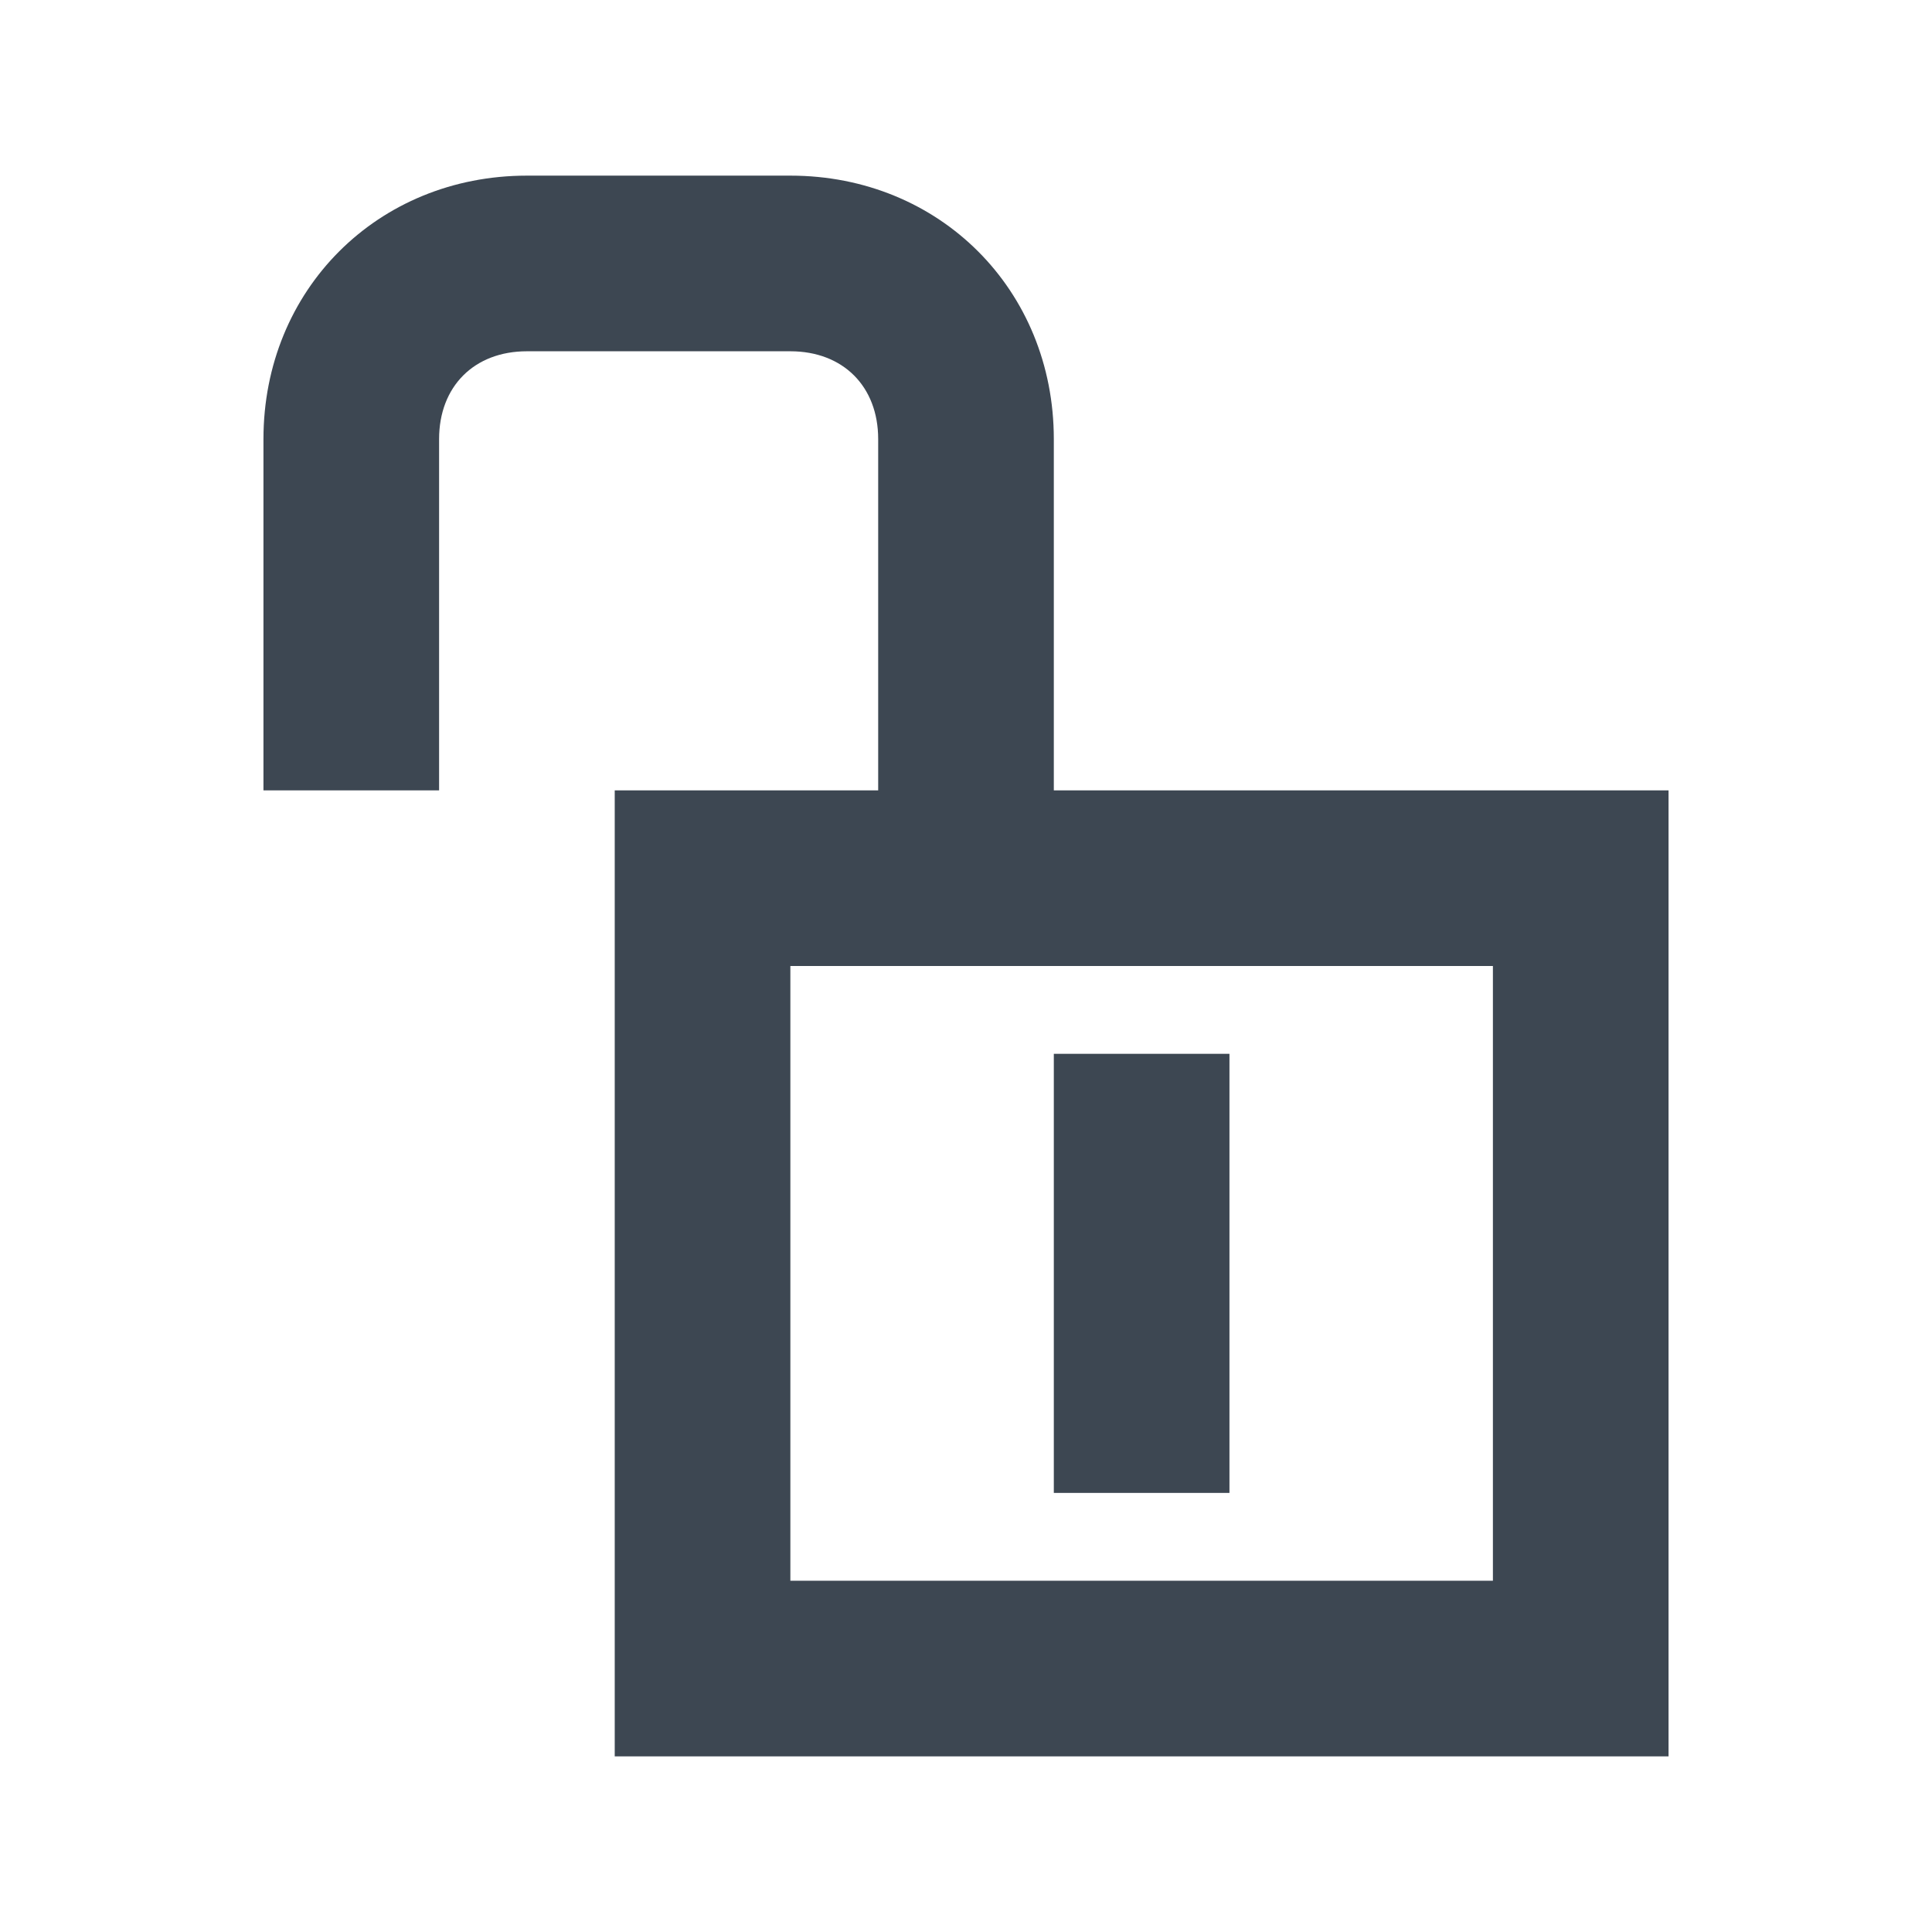 <?xml version="1.0" encoding="UTF-8" standalone="no"?>
<svg width="22px" height="22px" viewBox="0 0 22 22" version="1.1" xmlns="http://www.w3.org/2000/svg" xmlns:xlink="http://www.w3.org/1999/xlink" xmlns:sketch="http://www.bohemiancoding.com/sketch/ns">
    <!-- Generator: Sketch 3.4.4 (17249) - http://www.bohemiancoding.com/sketch -->
    <title>ion-lock-unlocked-22px</title>
    <desc>Created with Sketch.</desc>
    <defs></defs>
    <g id="22px" stroke="none" stroke-width="1" fill="none" fill-rule="evenodd" sketch:type="MSPage">
        <g id="ion-lock-unlocked-22px" sketch:type="MSArtboardGroup" fill="#3D4752">
            <path d="M12,9 L12,5 C12,3.3 10.7,2 9,2 L6,2 C4.3,2 3,3.3 3,5 L3,9 L5,9 L5,5 C5,4.4 5.4,4 6,4 L9,4 C9.6,4 10,4.4 10,5 L10,9 L7,9 L7,20 L19,20 L19,9 L12,9 L12,9 Z M17,18 L9,18 L9,11 L17,11 L17,18 L17,18 Z" id="Shape" sketch:type="MSShapeGroup"></path>
            <rect id="Rectangle-path" sketch:type="MSShapeGroup" x="12" y="12" width="2" height="5"></rect>
        </g>
    </g>
</svg>